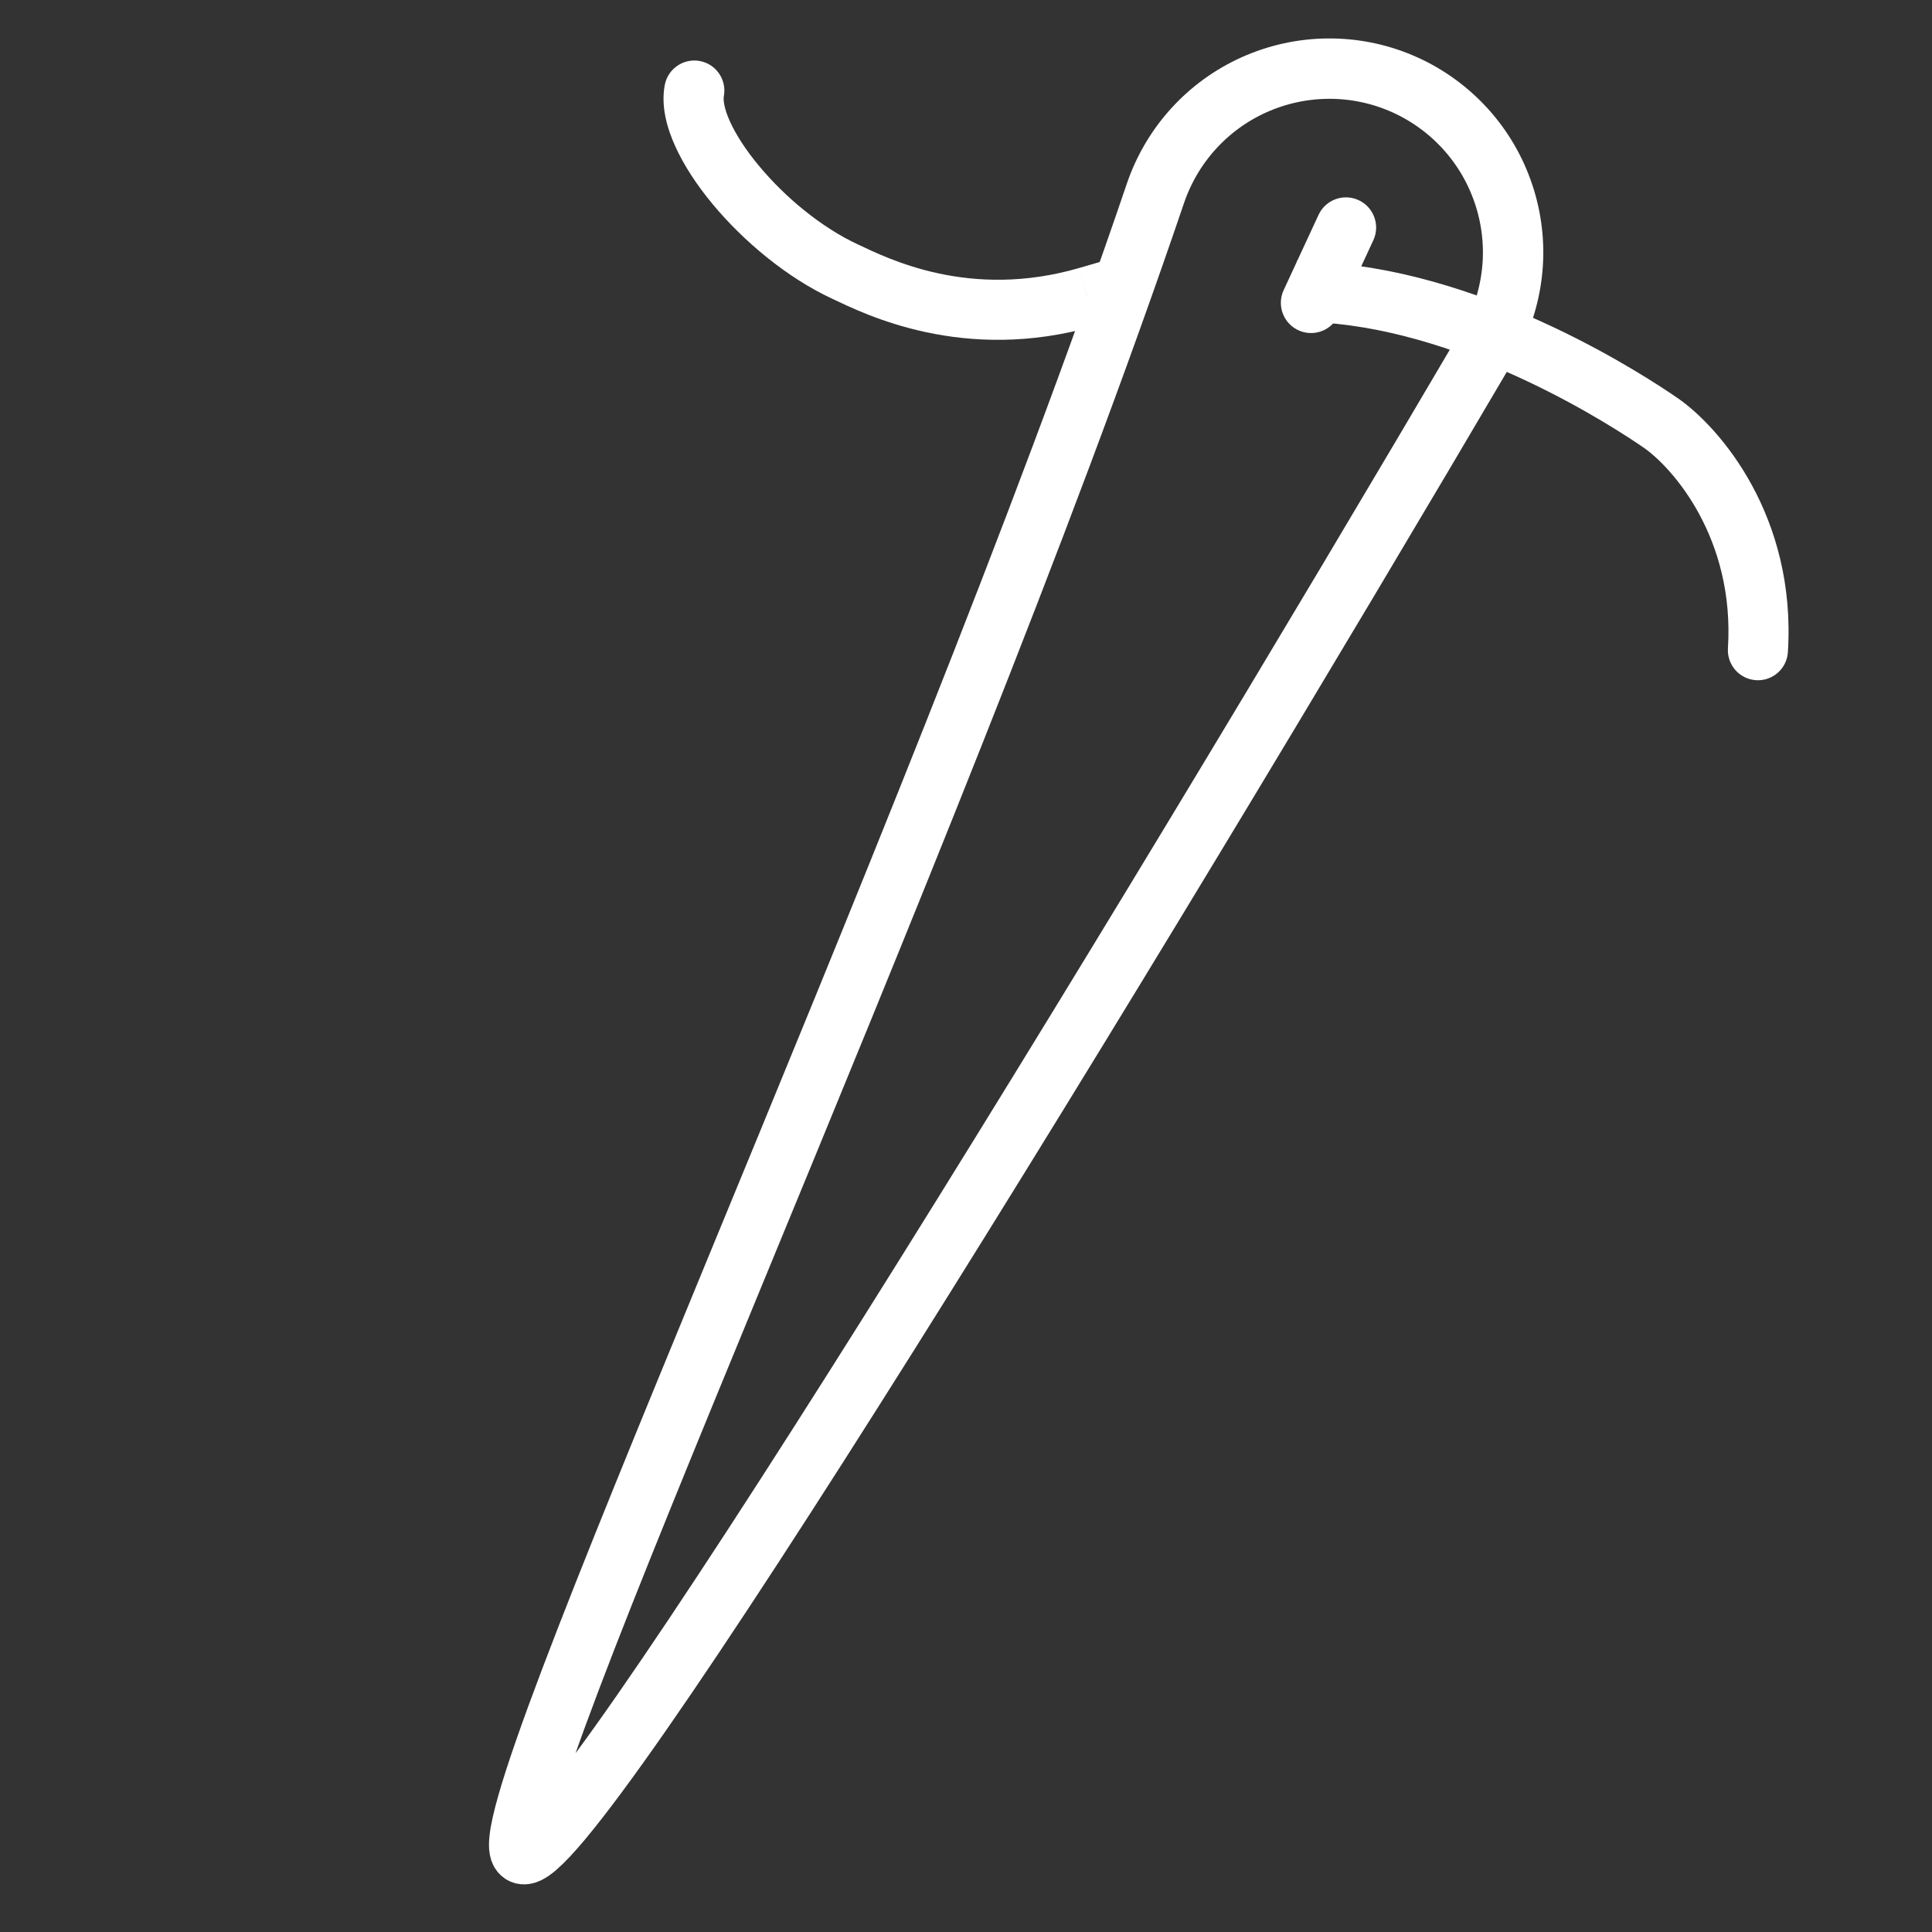 <svg width="32" height="32" viewBox="0 0 32 32" fill="none" xmlns="http://www.w3.org/2000/svg">
<rect x="0" y="0" width="32" height="32" fill="#333333" stroke="none"/>
<path d="M22.293 3.769L21.715 5.016M8.651 30.706C7.906 30.365 15.367 14.316 19.138 3.201C19.273 2.805 19.487 2.441 19.769 2.131C20.05 1.822 20.392 1.574 20.774 1.403C21.156 1.232 21.569 1.141 21.987 1.137C22.405 1.132 22.82 1.214 23.205 1.377C23.59 1.54 23.937 1.781 24.225 2.084C24.513 2.387 24.736 2.747 24.878 3.14C25.021 3.533 25.082 3.951 25.056 4.369C25.029 4.786 24.918 5.194 24.727 5.566C18.721 15.786 9.397 31.047 8.651 30.706Z" stroke="white" stroke-linecap="round" stroke-linejoin="round"/>
<path d="M11.989 1.594C12.04 1.324 11.864 1.063 11.594 1.011C11.324 0.96 11.063 1.136 11.011 1.406L11.989 1.594ZM14 4.5L13.79 4.951L14 4.5ZM18.147 5.395L18.625 5.257L18.348 4.301L17.87 4.44L18.147 5.395ZM11.5 1.5L11.011 1.406C10.945 1.75 11.043 2.11 11.182 2.418C11.326 2.738 11.543 3.067 11.8 3.377C12.313 3.995 13.032 4.599 13.79 4.951L14 4.5L14.21 4.049C13.609 3.77 13.003 3.269 12.567 2.742C12.35 2.481 12.187 2.227 12.089 2.009C11.986 1.78 11.979 1.645 11.989 1.594L11.5 1.5ZM14 4.5L13.79 4.951C14.297 5.188 15.948 6.033 18.147 5.395L18.008 4.918L17.87 4.44C16.052 4.966 14.703 4.279 14.21 4.049L14 4.5Z" fill="white"/>
<path d="M21.983 4.351L21.486 4.317L21.418 5.309L21.914 5.344L21.983 4.351ZM27.5 7L27.218 7.41L27.5 7ZM28.62 10.738C28.603 11.012 28.811 11.249 29.085 11.266C29.36 11.284 29.596 11.075 29.613 10.801L28.62 10.738ZM21.948 4.848L21.914 5.344C24.354 5.513 26.739 7.081 27.218 7.41L27.5 7L27.782 6.59C27.299 6.259 24.716 4.541 21.983 4.351L21.948 4.848ZM27.5 7L27.218 7.41C27.696 7.738 28.736 8.907 28.62 10.738L29.117 10.77L29.613 10.801C29.756 8.554 28.489 7.076 27.782 6.59L27.5 7Z" fill="white"/>
</svg>
